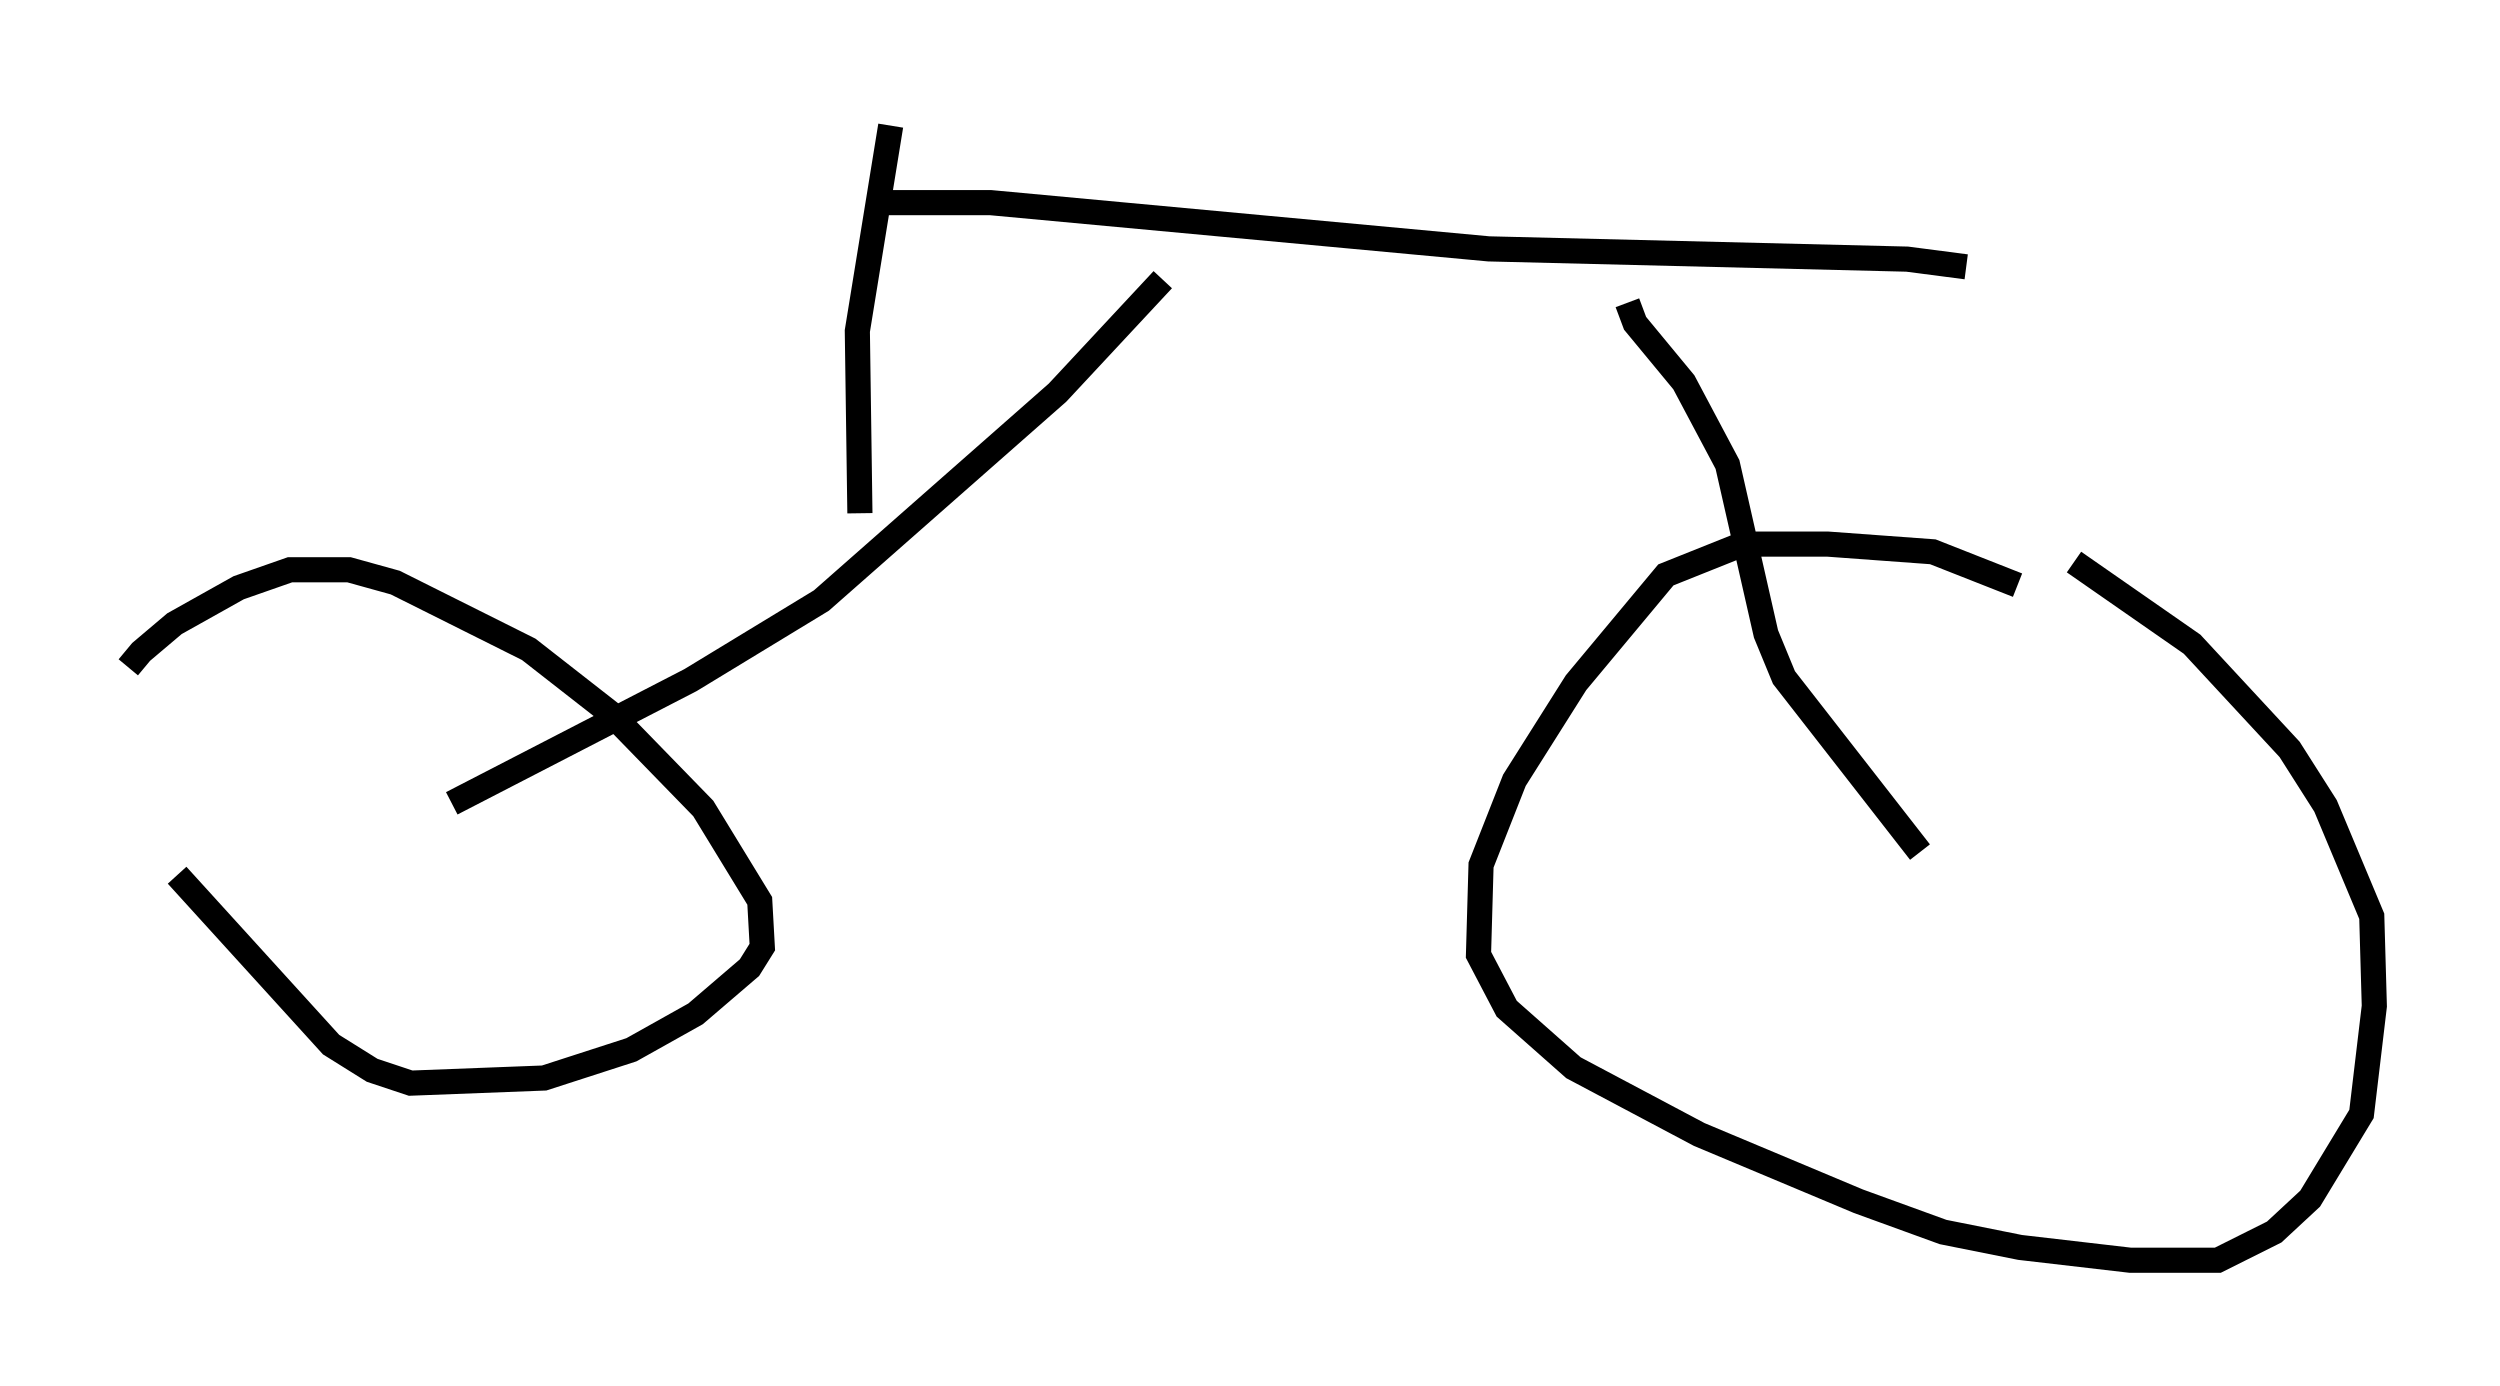 <?xml version="1.0" encoding="utf-8" ?>
<svg baseProfile="full" height="55.121" version="1.1" width="99.426" xmlns="http://www.w3.org/2000/svg" xmlns:ev="http://www.w3.org/2001/xml-events" xmlns:xlink="http://www.w3.org/1999/xlink"><defs /><rect fill="white" height="55.121" width="99.426" x="0" y="0" /><path d="M5, 28.173 m0.102, -1.633 l0.51, -0.613 1.327, -1.123 l2.552, -1.429 2.042, -0.715 l2.348, 0.0 1.838, 0.51 l5.308, 2.654 3.267, 2.552 l3.675, 3.777 2.246, 3.675 l0.102, 1.838 -0.51, 0.817 l-2.144, 1.838 -2.552, 1.429 l-3.471, 1.123 -5.308, 0.204 l-1.531, -0.51 -1.633, -1.021 l-6.125, -6.738 m73.195, -11.536 l-3.369, -1.327 -4.185, -0.306 l-3.369, 0.0 -3.063, 1.225 l-3.573, 4.288 -2.45, 3.879 l-1.327, 3.369 -0.102, 3.573 l1.123, 2.144 2.654, 2.348 l5.002, 2.654 6.329, 2.654 l3.369, 1.225 3.063, 0.613 l4.39, 0.51 3.471, 0.0 l2.246, -1.123 1.429, -1.327 l2.042, -3.369 0.51, -4.288 l-0.102, -3.573 -1.838, -4.39 l-1.429, -2.246 -3.879, -4.185 l-4.696, -3.267 m-64.517, 9.596 l9.494, -4.9 5.206, -3.165 l9.392, -8.269 4.185, -4.492 m30.115, 22.765 l-5.41, -6.942 -0.715, -1.735 l-1.531, -6.738 -1.735, -3.267 l-1.94, -2.348 -0.306, -0.817 m-29.4, -3.981 l4.083, 0.0 19.804, 1.838 l16.64, 0.408 2.348, 0.306 m-42.773, -5.615 l-1.327, 8.167 0.102, 7.248 " fill="none" stroke="black" stroke-width="1" /></svg>